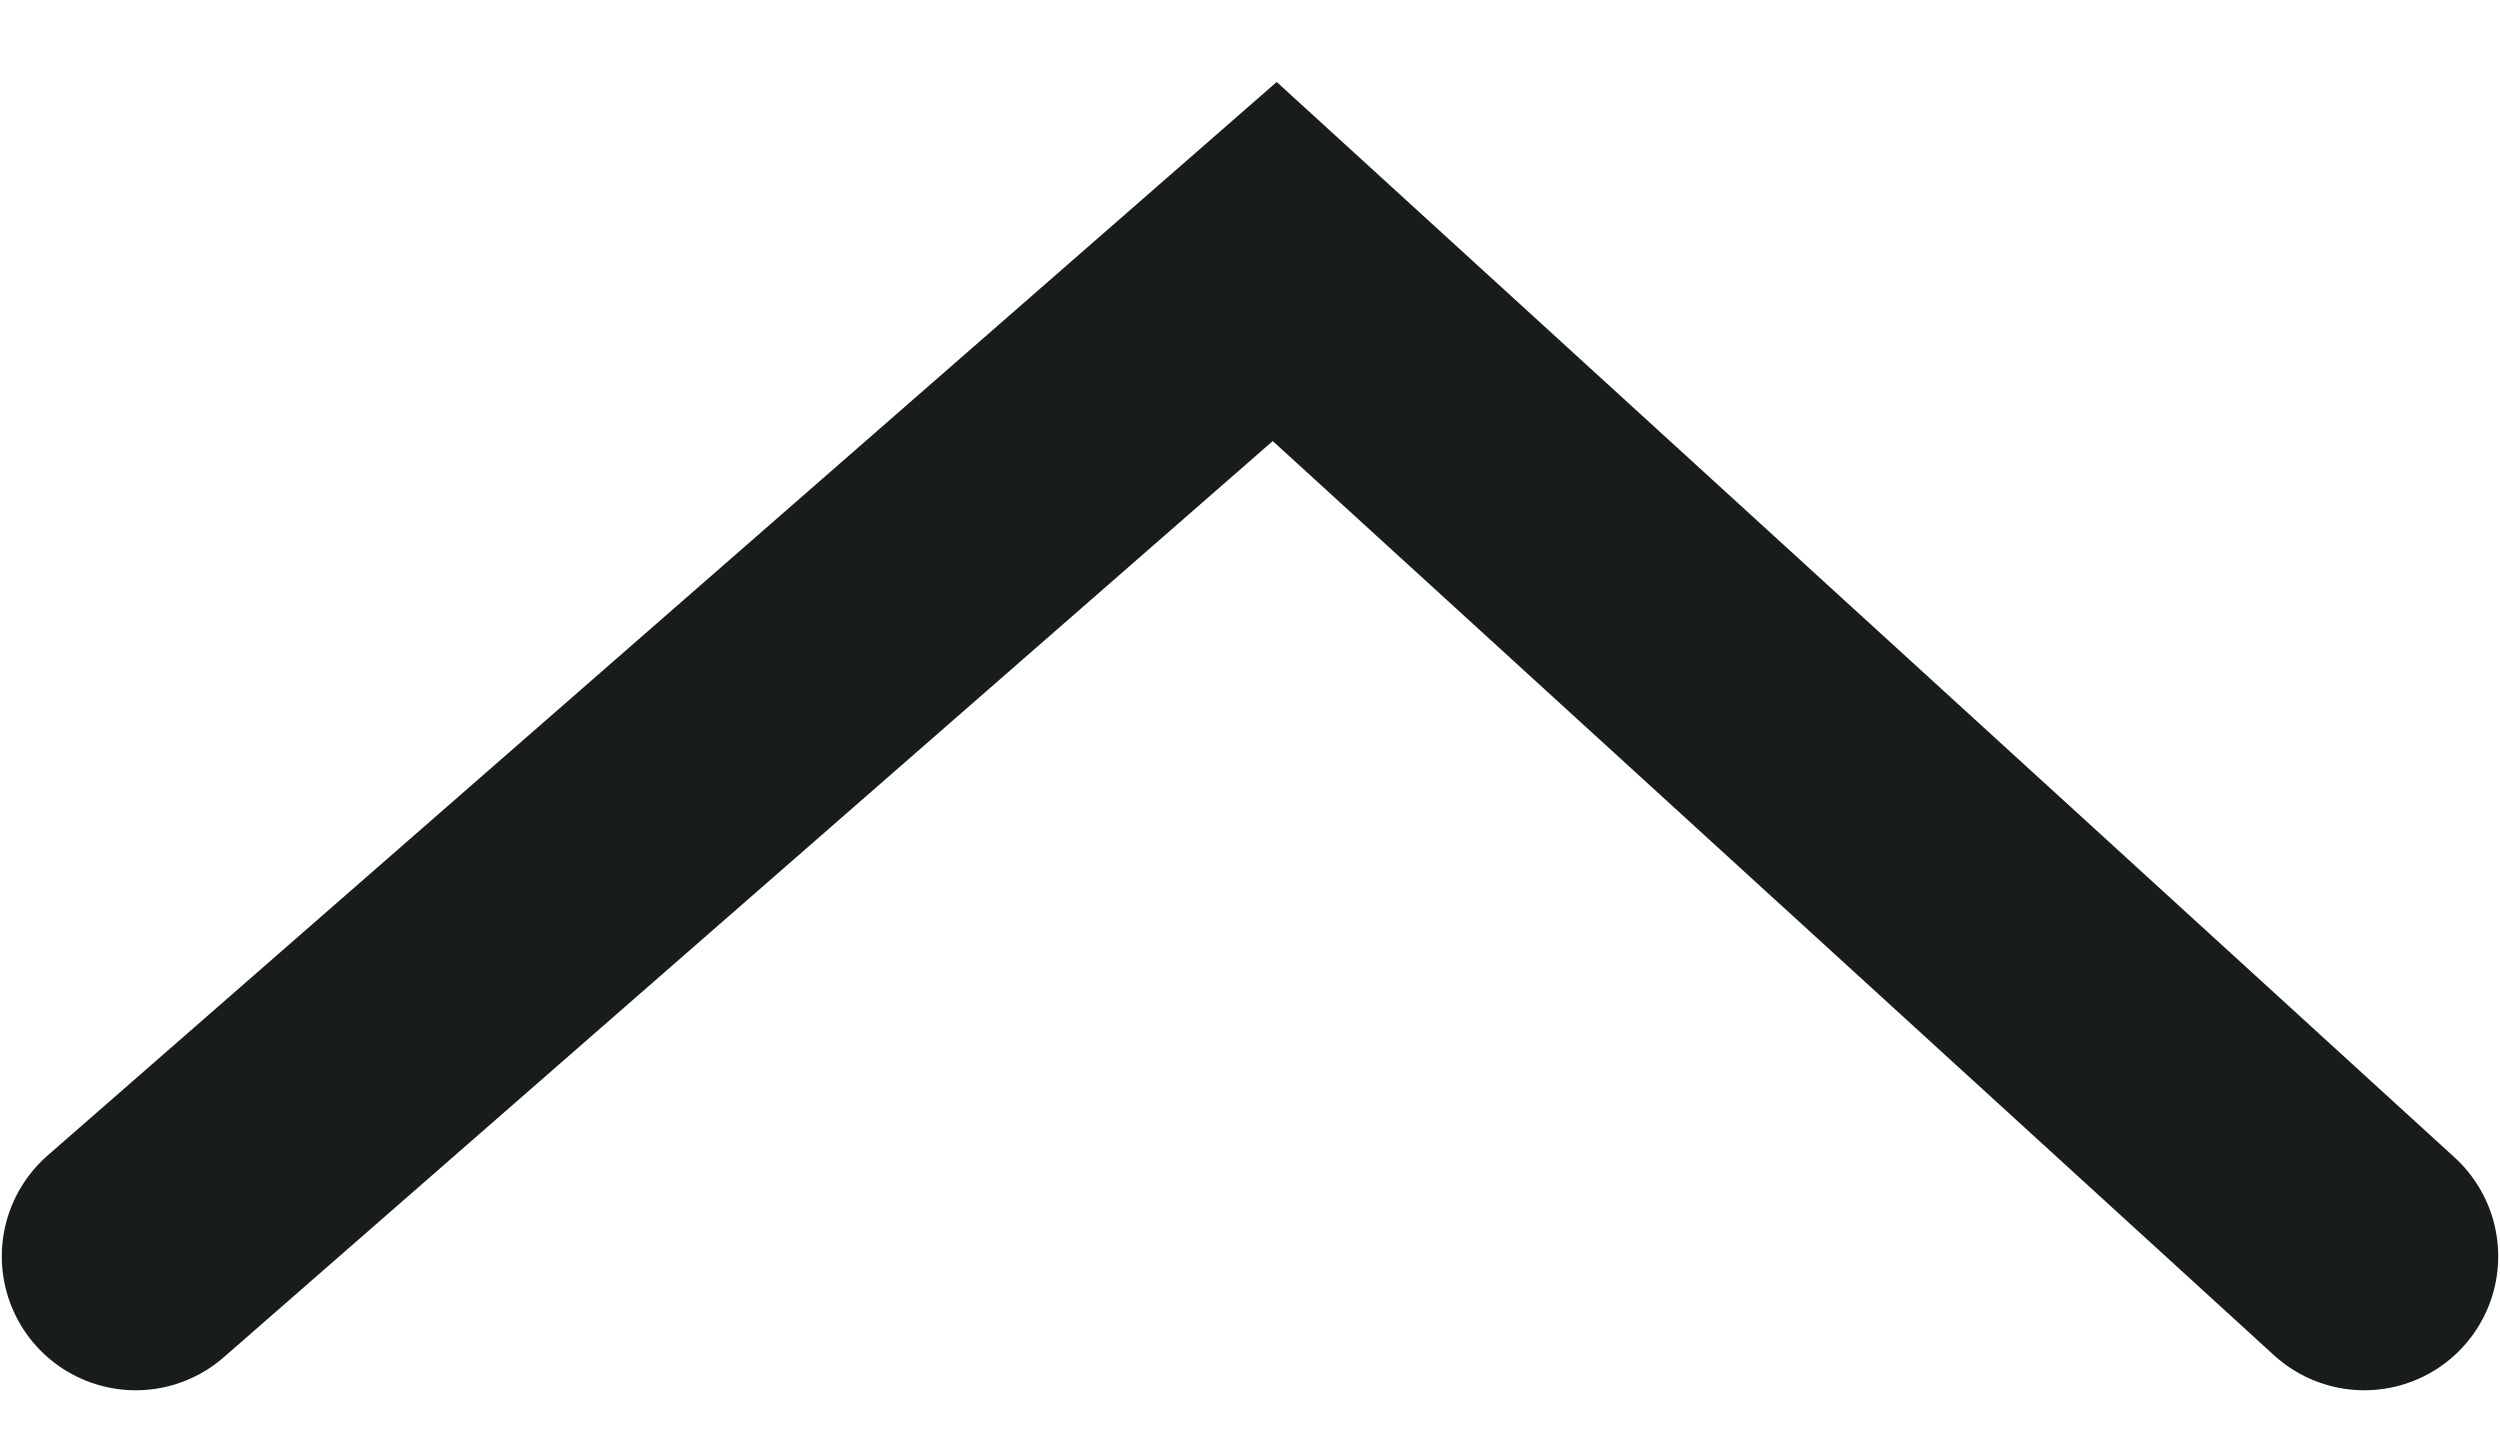 <?xml version="1.0" encoding="UTF-8"?>
<svg width="28px" height="16px" viewBox="0 0 28 16" version="1.1" xmlns="http://www.w3.org/2000/svg" xmlns:xlink="http://www.w3.org/1999/xlink">
    <title>Icon/Arrow/Up@2x</title>
    <defs>
        <filter id="filter-1">
            <feColorMatrix in="SourceGraphic" type="matrix" values="0 0 0 0 0.608 0 0 0 0 0.561 0 0 0 0 0.388 0 0 0 1 0"></feColorMatrix>
        </filter>
    </defs>
    <g id="5.-GETTING-STARTED*" stroke="none" stroke-width="1" fill="none" fill-rule="evenodd" stroke-linecap="round">
        <g id="5.4-FAQ" transform="translate(-1362, -1236)">
            <g id="Group-10" transform="translate(60, 800)">
                <g id="Group-9" transform="translate(349.91, 410)">
                    <g id="Icon/Arrow/Up" transform="translate(954.09, 28)" filter="url(#filter-1)">
                        <g id="Icon/Arrow/Left" transform="translate(12, 6.5) rotate(-270) translate(-12, -6.5) translate(6, -6.5)" stroke="#181C1D" stroke-width="3">
                            <polyline id="Line" points="11.571 0.52 0.429 12.723 11.571 25.48"></polyline>
                        </g>
                    </g>
                </g>
            </g>
        </g>
    </g>
</svg>